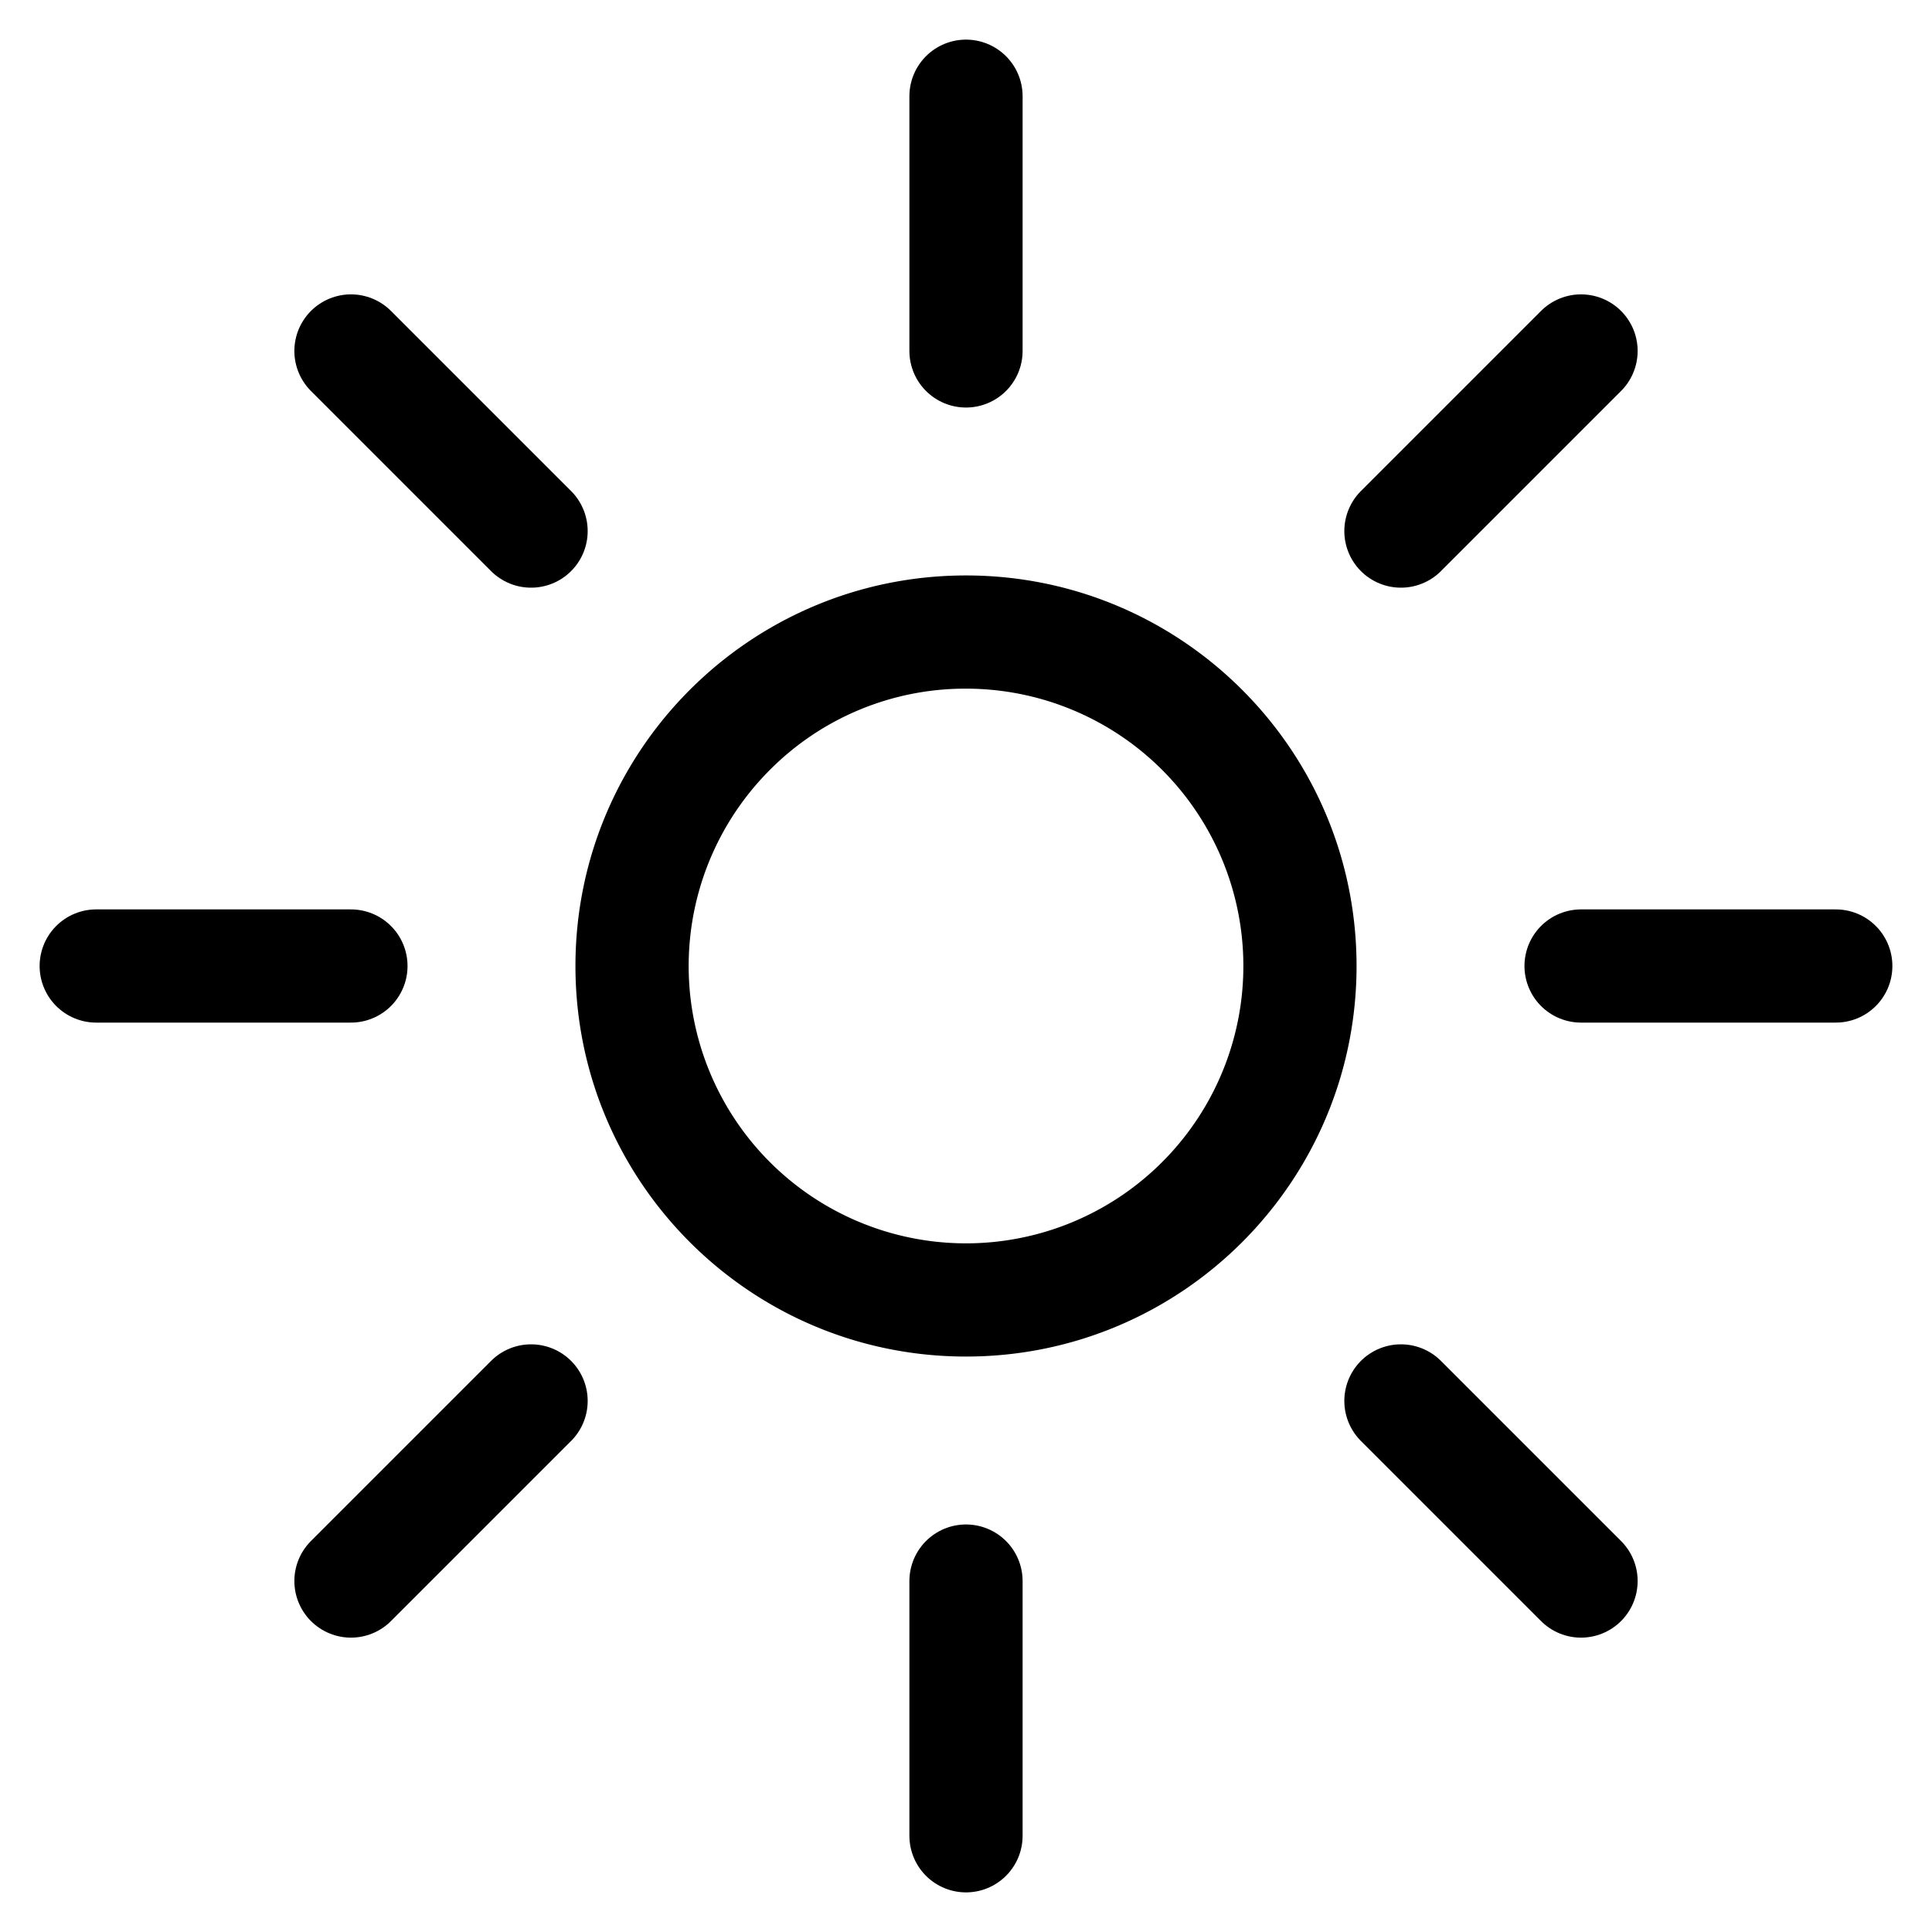 <svg id="Layer_1" data-name="Layer 1" xmlns="http://www.w3.org/2000/svg" viewBox="0 0 1024 1024"><defs><style>.cls-1{fill:none;stroke:#000;stroke-linecap:round;stroke-miterlimit:10;stroke-width:60px;}</style></defs><title>sun-moon</title><line class="cls-1" x1="512" y1="51" x2="512" y2="186"/><line class="cls-1" x1="186.02" y1="186.02" x2="281.48" y2="281.48"/><line class="cls-1" x1="51" y1="512" x2="186" y2="512"/><line class="cls-1" x1="186.02" y1="837.98" x2="281.48" y2="742.52"/><line class="cls-1" x1="512" y1="973" x2="512" y2="838"/><line class="cls-1" x1="837.98" y1="837.98" x2="742.52" y2="742.52"/><line class="cls-1" x1="837.98" y1="186.02" x2="742.52" y2="281.48"/><line class="cls-1" x1="973" y1="512" x2="838" y2="512"/><path d="M512,365a147,147,0,1,1-103.94,43.06A146,146,0,0,1,512,365m0-60c-114.32,0-207,92.68-207,207s92.68,207,207,207,207-92.68,207-207S626.32,305,512,305Z"/></svg>